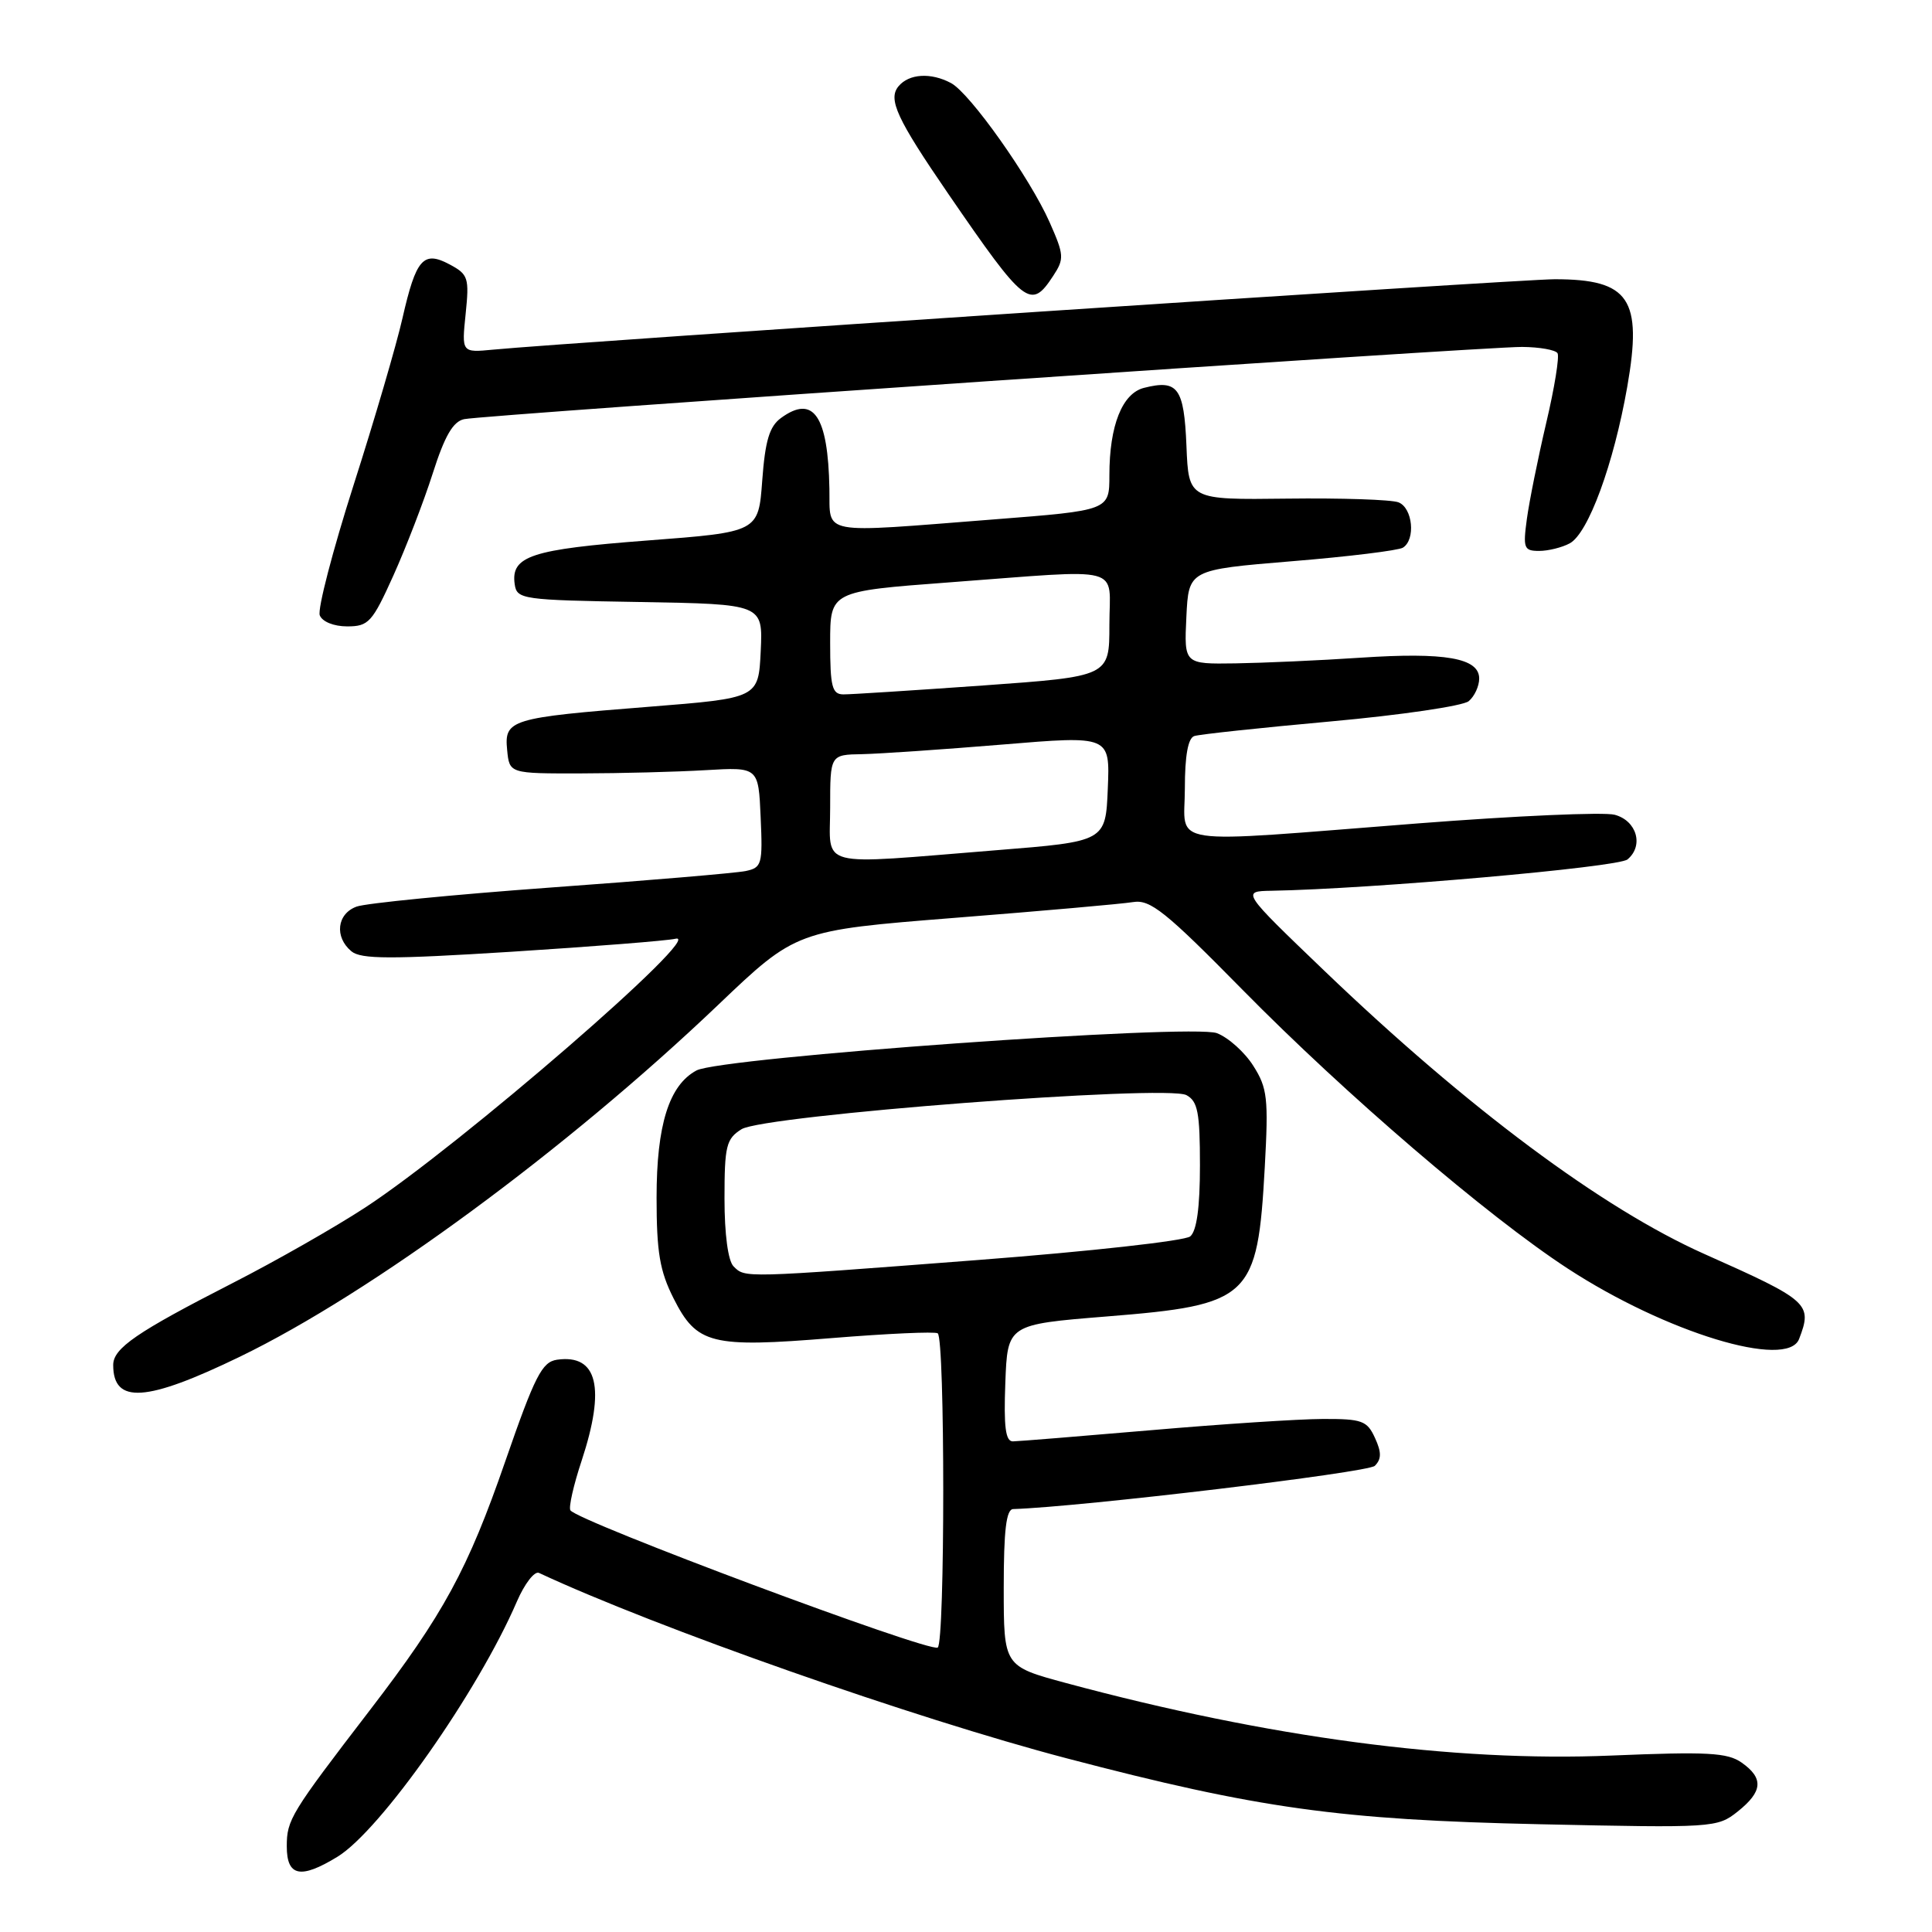 <?xml version="1.0" encoding="UTF-8" standalone="no"?>
<!DOCTYPE svg PUBLIC "-//W3C//DTD SVG 1.1//EN" "http://www.w3.org/Graphics/SVG/1.1/DTD/svg11.dtd" >
<svg xmlns="http://www.w3.org/2000/svg" xmlns:xlink="http://www.w3.org/1999/xlink" version="1.1" viewBox="0 0 256 256">
 <g >
 <path fill="currentColor"
d=" M 44.70 246.04 C 50.40 242.57 63.33 224.18 68.49 212.21 C 69.51 209.85 70.83 208.14 71.42 208.42 C 86.93 215.66 121.18 227.70 141.36 232.99 C 166.70 239.64 177.50 241.14 204.00 241.72 C 227.04 242.22 227.55 242.19 230.25 240.04 C 233.58 237.39 233.72 235.62 230.77 233.55 C 228.89 232.23 226.22 232.09 213.52 232.62 C 192.60 233.50 168.04 230.23 141.25 223.01 C 133.00 220.78 133.00 220.78 133.00 210.39 C 133.00 202.77 133.33 199.99 134.25 199.96 C 143.26 199.67 181.28 195.12 182.17 194.23 C 183.06 193.34 183.07 192.44 182.19 190.53 C 181.15 188.25 180.48 188.00 175.27 188.02 C 172.10 188.03 161.85 188.70 152.50 189.51 C 143.15 190.31 134.92 190.98 134.21 190.99 C 133.24 191.00 132.99 189.07 133.21 183.25 C 133.50 175.50 133.50 175.50 146.63 174.44 C 165.70 172.91 166.63 172.03 167.59 154.64 C 168.09 145.53 167.94 144.17 166.07 141.23 C 164.93 139.42 162.76 137.48 161.25 136.90 C 157.93 135.64 95.54 140.11 92.29 141.84 C 88.65 143.79 87.00 149.06 87.00 158.69 C 87.00 165.92 87.42 168.41 89.25 172.04 C 92.33 178.14 94.22 178.61 110.25 177.30 C 117.54 176.71 123.84 176.42 124.25 176.67 C 125.23 177.26 125.23 217.75 124.25 218.31 C 123.08 218.98 76.47 201.56 75.58 200.12 C 75.33 199.73 76.00 196.77 77.07 193.55 C 80.26 183.86 79.18 179.41 73.81 180.17 C 71.82 180.46 70.88 182.30 66.97 193.58 C 62.00 207.95 58.77 213.90 49.00 226.62 C 38.51 240.29 38.00 241.12 38.00 244.65 C 38.00 248.64 39.82 249.02 44.70 246.04 Z  M 31.83 179.75 C 49.22 171.32 75.10 152.28 95.12 133.19 C 105.50 123.29 105.50 123.29 126.50 121.62 C 138.05 120.71 148.69 119.77 150.14 119.53 C 152.41 119.16 154.42 120.76 164.64 131.15 C 178.33 145.06 197.10 161.15 207.72 168.08 C 220.73 176.57 236.84 181.48 238.39 177.42 C 240.18 172.75 239.74 172.35 225.84 166.16 C 212.32 160.13 194.43 146.80 175.50 128.65 C 164.50 118.10 164.50 118.10 168.50 118.03 C 181.75 117.79 214.39 114.92 215.65 113.88 C 217.84 112.06 216.88 108.74 213.95 107.96 C 212.54 107.58 200.84 108.10 187.95 109.10 C 153.77 111.76 157.00 112.25 157.00 104.47 C 157.00 100.13 157.42 97.80 158.25 97.53 C 158.94 97.30 167.09 96.43 176.36 95.59 C 185.64 94.75 193.85 93.54 194.61 92.91 C 195.38 92.27 196.00 90.92 196.00 89.91 C 196.00 87.19 191.51 86.40 180.26 87.15 C 174.89 87.51 167.44 87.84 163.70 87.90 C 156.90 88.00 156.90 88.00 157.20 81.75 C 157.50 75.50 157.50 75.50 171.14 74.37 C 178.65 73.76 185.29 72.94 185.89 72.57 C 187.61 71.50 187.19 67.29 185.30 66.56 C 184.36 66.20 177.72 65.98 170.55 66.07 C 157.50 66.23 157.50 66.23 157.21 59.07 C 156.89 51.38 156.07 50.26 151.60 51.39 C 148.70 52.11 147.00 56.39 147.00 62.96 C 147.00 67.63 147.00 67.63 131.75 68.82 C 108.28 70.65 110.02 70.98 109.90 64.75 C 109.72 55.07 107.78 52.25 103.48 55.39 C 101.95 56.51 101.39 58.39 101.00 63.67 C 100.50 70.50 100.50 70.50 85.76 71.62 C 70.38 72.79 67.67 73.68 68.20 77.41 C 68.49 79.42 69.14 79.51 84.80 79.77 C 101.09 80.05 101.09 80.05 100.80 86.27 C 100.50 92.50 100.50 92.50 86.00 93.65 C 67.61 95.10 66.80 95.35 67.20 99.38 C 67.50 102.50 67.50 102.50 77.00 102.48 C 82.22 102.47 89.65 102.28 93.50 102.05 C 100.50 101.64 100.50 101.64 100.79 108.29 C 101.07 114.53 100.95 114.97 98.79 115.42 C 97.53 115.68 85.93 116.67 73.00 117.60 C 60.07 118.54 48.49 119.68 47.25 120.13 C 44.64 121.08 44.29 124.16 46.56 126.05 C 47.83 127.11 51.75 127.12 67.81 126.11 C 78.64 125.42 88.40 124.65 89.50 124.39 C 93.75 123.38 60.90 151.84 48.38 160.01 C 44.39 162.62 36.49 167.12 30.81 170.02 C 18.12 176.51 15.00 178.64 15.00 180.87 C 15.00 186.08 19.37 185.79 31.83 179.75 Z  M 52.13 76.25 C 53.80 72.54 56.15 66.46 57.34 62.73 C 58.92 57.77 60.03 55.85 61.50 55.54 C 64.22 54.96 196.44 45.94 201.69 45.97 C 204.00 45.99 206.10 46.36 206.38 46.80 C 206.65 47.24 205.98 51.40 204.88 56.05 C 203.79 60.70 202.64 66.41 202.32 68.75 C 201.79 72.64 201.93 73.00 203.94 73.00 C 205.14 73.00 206.97 72.55 207.99 72.00 C 210.45 70.69 213.82 61.50 215.62 51.25 C 217.66 39.60 215.91 37.00 206.01 37.00 C 201.37 37.00 75.23 45.37 65.34 46.33 C 61.17 46.73 61.17 46.73 61.70 41.60 C 62.19 36.82 62.05 36.36 59.60 35.05 C 56.09 33.17 55.13 34.27 53.33 42.16 C 52.54 45.65 49.63 55.60 46.85 64.28 C 44.08 72.96 42.06 80.72 42.37 81.53 C 42.70 82.38 44.23 83.00 46.01 83.00 C 48.84 83.00 49.33 82.46 52.13 76.25 Z  M 139.55 36.56 C 141.04 34.30 141.00 33.79 139.08 29.45 C 136.48 23.58 128.54 12.36 126.02 11.01 C 123.35 9.58 120.45 9.76 119.06 11.43 C 117.63 13.15 118.82 15.72 125.67 25.71 C 135.83 40.51 136.58 41.10 139.55 36.56 Z  M 97.20 167.80 C 96.47 167.07 96.00 163.54 96.00 158.82 C 96.00 151.84 96.23 150.90 98.25 149.63 C 101.19 147.78 154.55 143.69 157.21 145.11 C 158.71 145.92 159.00 147.42 159.00 154.41 C 159.00 160.01 158.57 163.11 157.71 163.83 C 157.00 164.42 144.39 165.82 129.68 166.95 C 98.30 169.36 98.75 169.35 97.20 167.80 Z  M 110.00 107.00 C 110.00 100.00 110.00 100.00 114.25 99.93 C 116.59 99.88 124.93 99.31 132.79 98.66 C 147.08 97.47 147.08 97.47 146.79 104.48 C 146.50 111.50 146.50 111.50 132.00 112.66 C 107.83 114.60 110.00 115.16 110.00 107.00 Z  M 110.00 85.18 C 110.00 78.35 110.00 78.35 125.75 77.17 C 149.38 75.41 147.00 74.78 147.00 82.81 C 147.00 89.63 147.00 89.63 130.25 90.83 C 121.04 91.48 112.71 92.02 111.75 92.01 C 110.26 92.00 110.00 91.00 110.00 85.18 Z "/>
</g>
</svg>